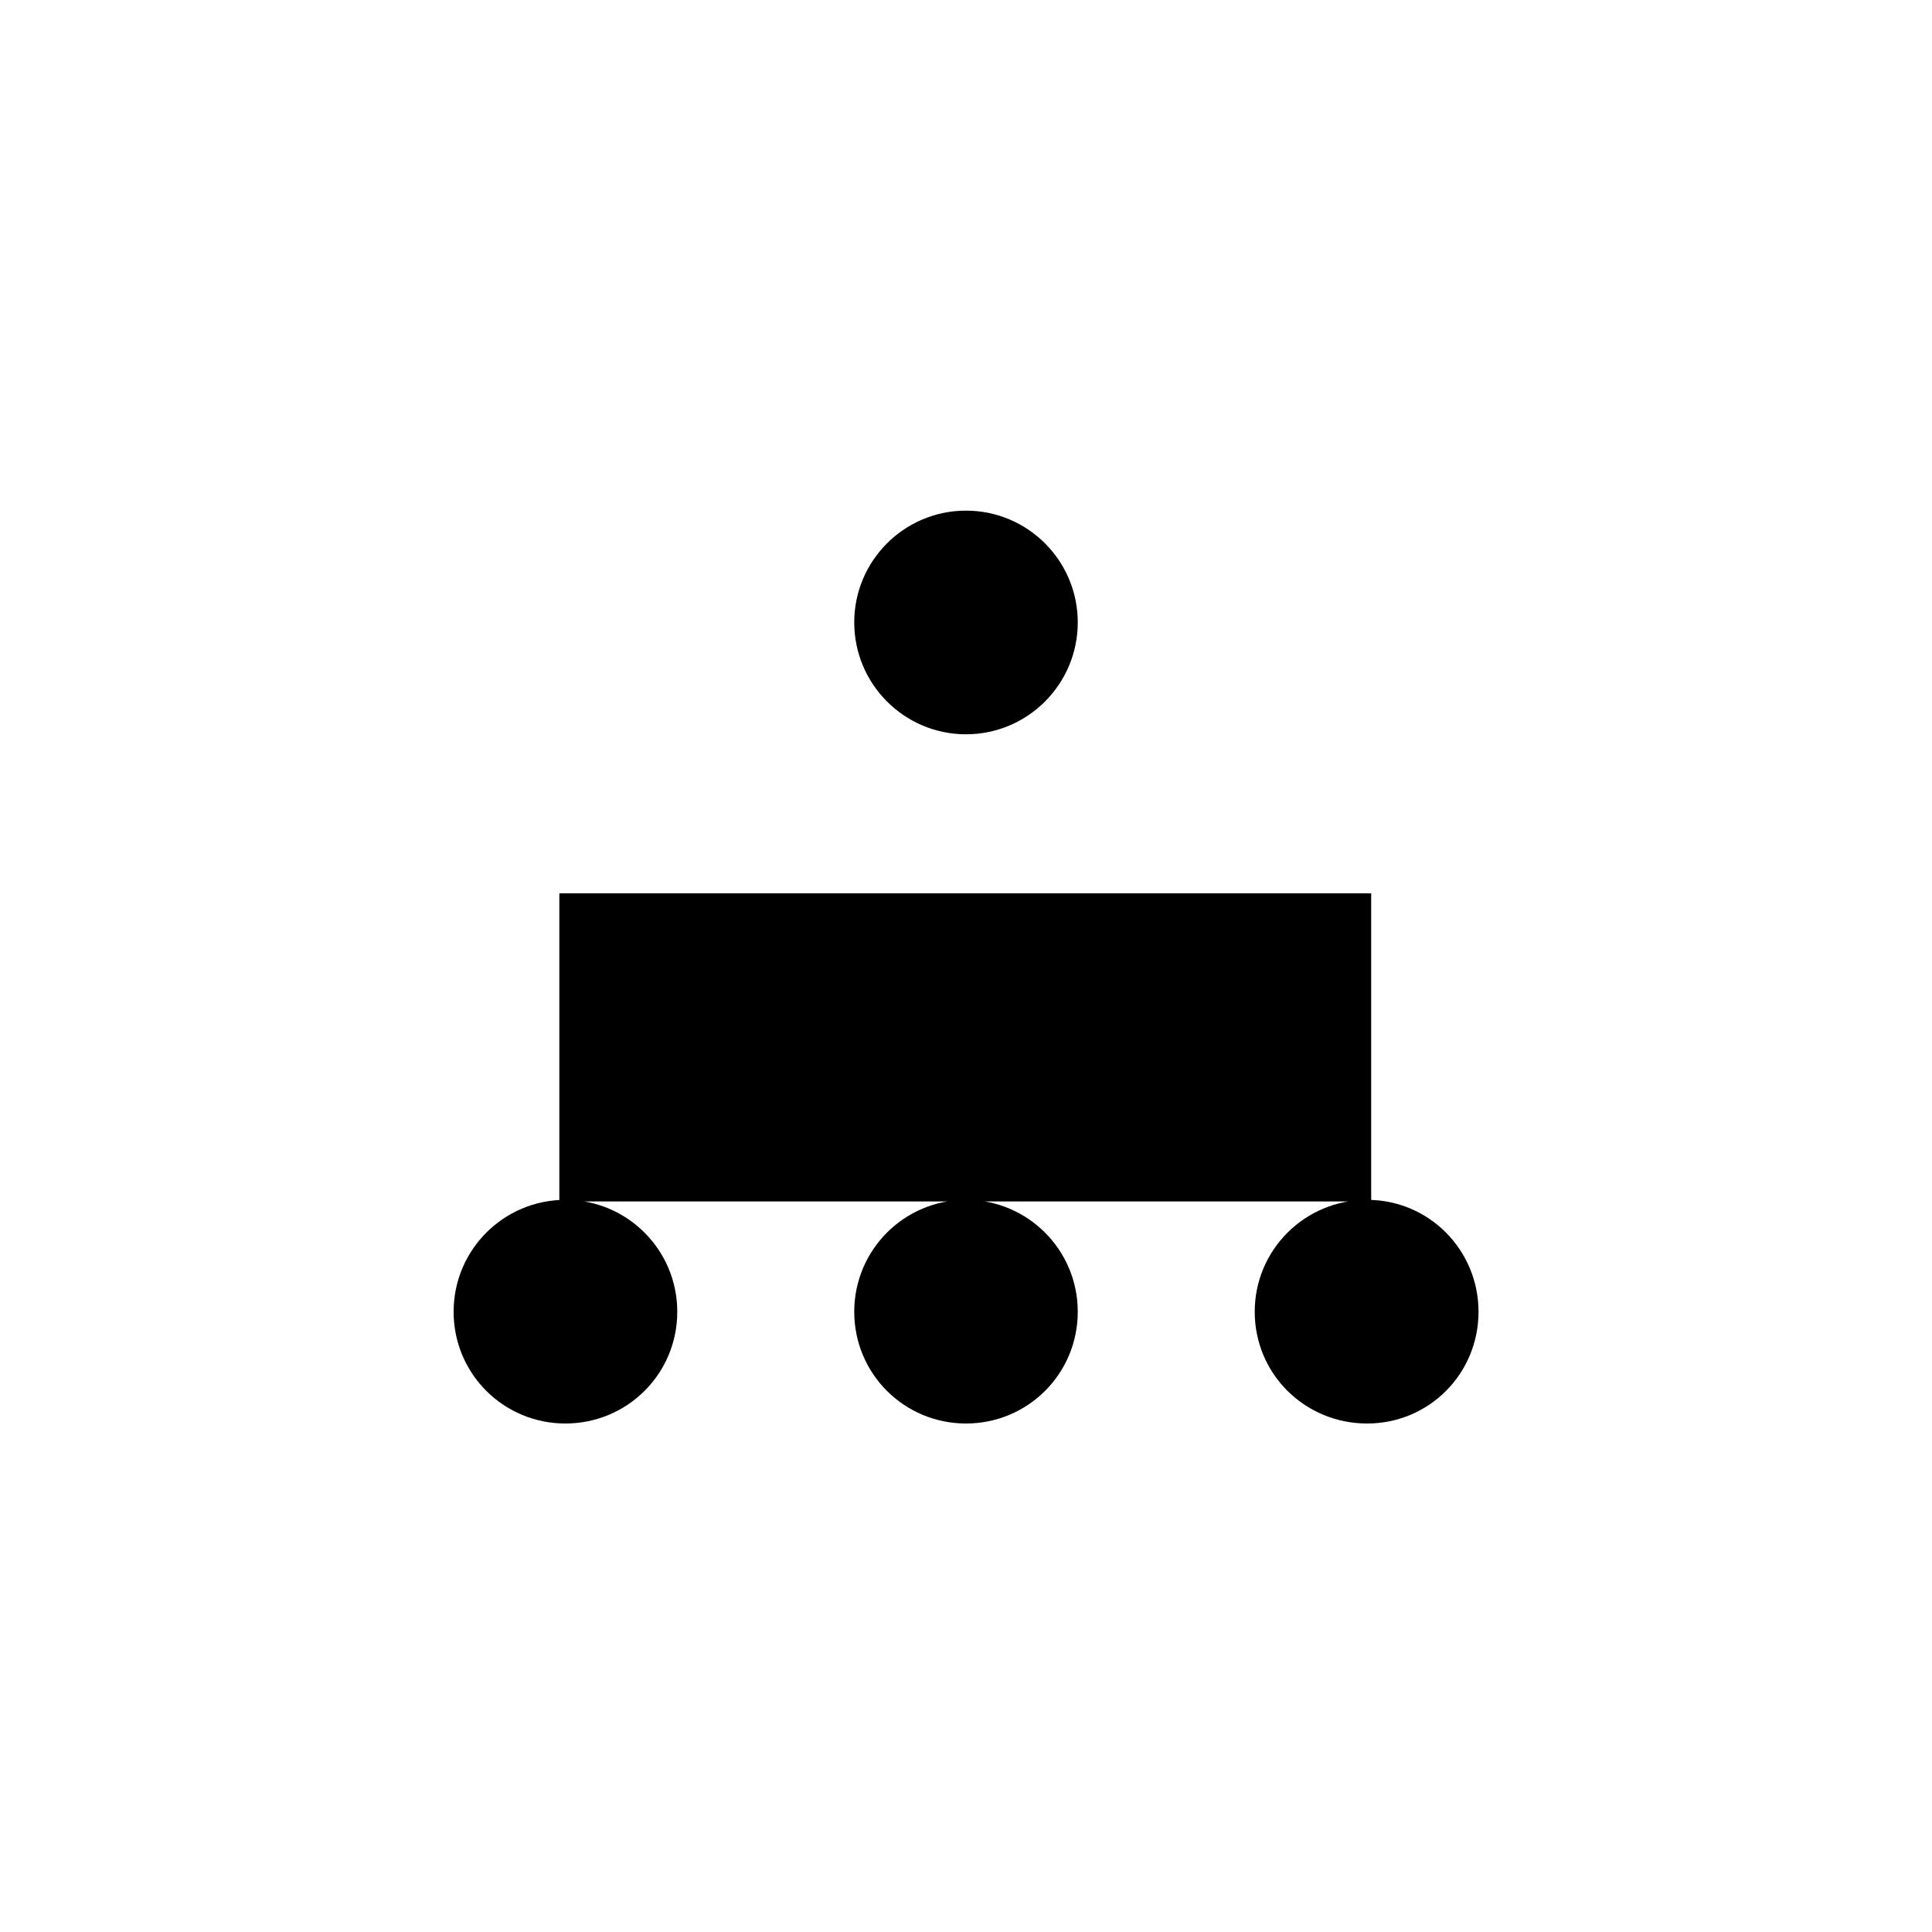 <svg width="144" height="144" viewBox="0 0 144 144" class="icon icon-organization icon-org stroked">
<path class="long"  d="m 71.83,54.73 0,34.82 m -30.14,0 0,-22.97 60.51,0 0,22.97 m 8,8.22 c 0,4.63 -3.7,8.33 -8.3,8.33 -4.65,0 -8.38,-3.7 -8.38,-8.33 0,-4.61 3.73,-8.34 8.38,-8.34 4.6,0 8.3,3.73 8.3,8.34 z m -59.72,0 c 0,4.63 -3.73,8.33 -8.34,8.33 -4.6,0 -8.33,-3.7 -8.33,-8.33 0,-4.61 3.73,-8.34 8.33,-8.34 4.61,0 8.34,3.73 8.34,8.34 z m 29.85,0 c 0,4.63 -3.73,8.33 -8.33,8.33 -4.6,0 -8.33,-3.7 -8.33,-8.33 0,-4.61 3.73,-8.34 8.33,-8.34 4.6,0 8.33,3.73 8.33,8.34 z m 0,-51.38 c 0,4.6 -3.73,8.34 -8.33,8.34 -4.6,0 -8.33,-3.74 -8.33,-8.34 0,-4.6 3.73,-8.33 8.33,-8.33 4.6,0 8.33,3.73 8.33,8.33 z" />
</svg>